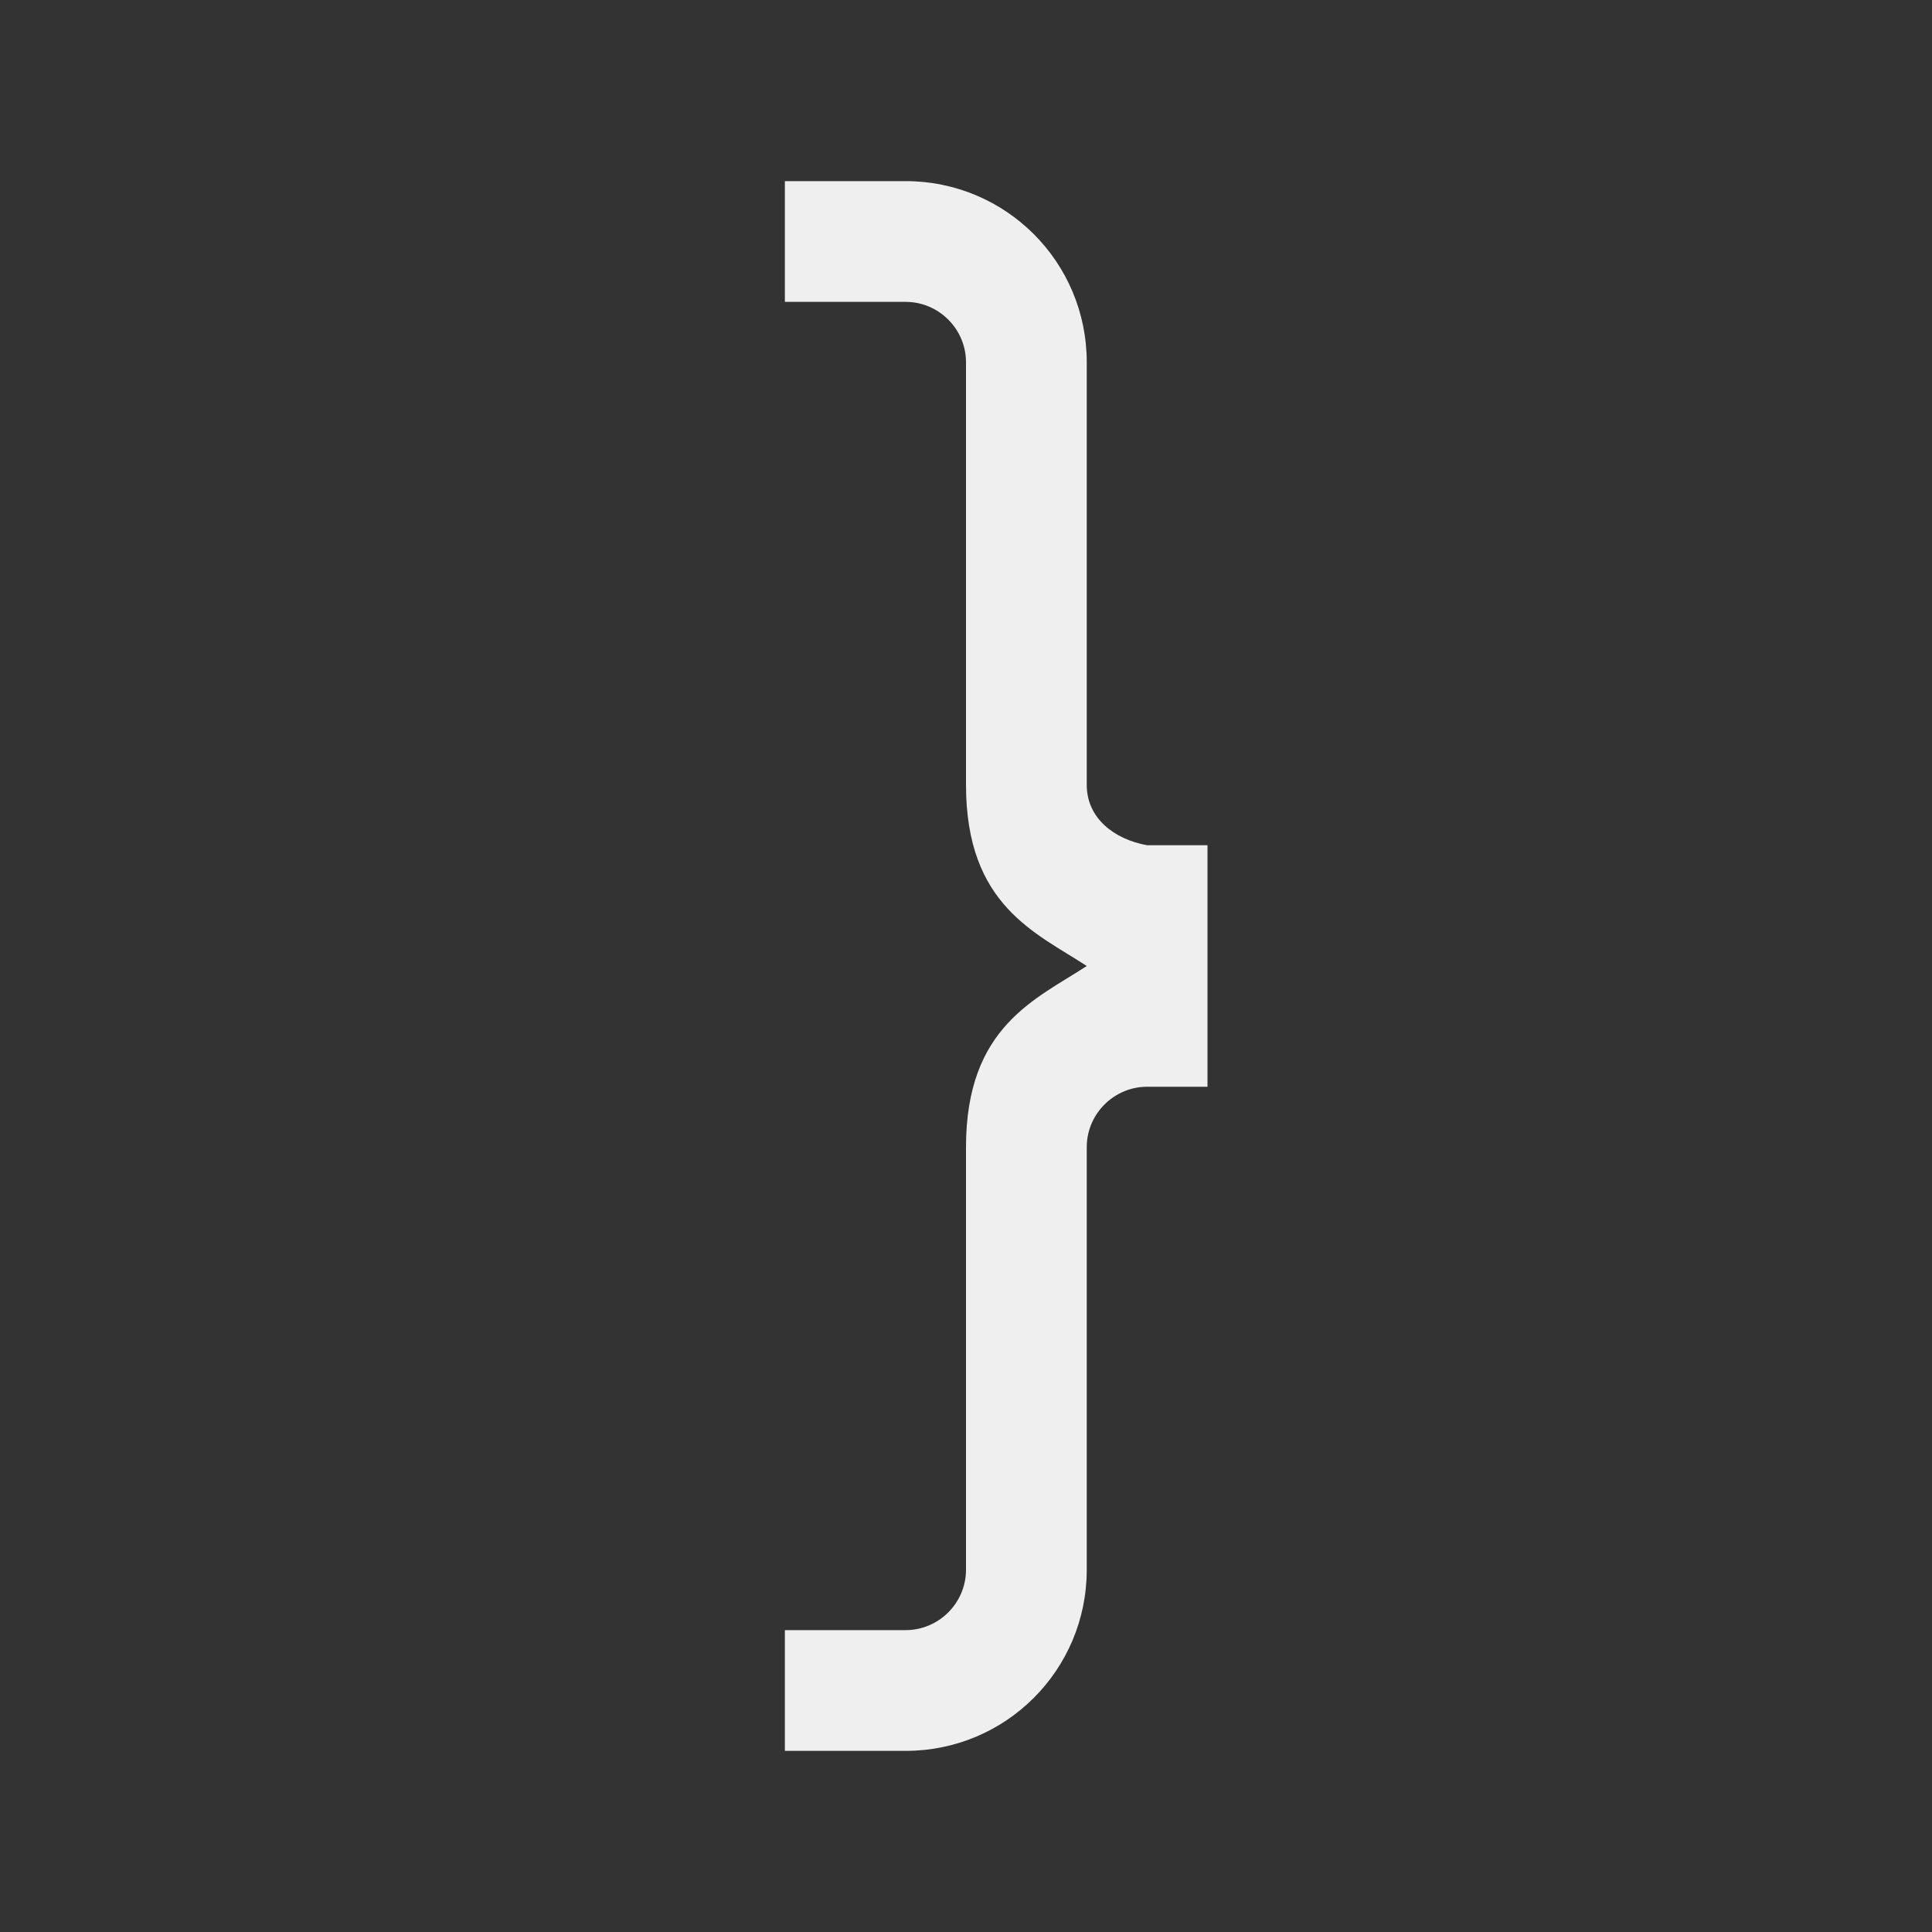 <svg height="32" viewBox="0 0 32 32" width="32" xmlns="http://www.w3.org/2000/svg"><rect x="0" y="0" width="32" height="32" fill="#333333" stroke="none"/><path d="m15 3c1.66 0 3 1.34 3 3v7c0 .55.45.9 1 1h1v4h-1c-.55 0-1 .45-1 1v7c0 1.66-1.34 3-3 3h-2v-2h2c.55 0 1-.45 1-1v-7c0-2 1.16-2.45 2-3-.84-.55-2-1-2-3v-7c0-.55-.45-1-1-1h-2v-2z" fill="#efefef"/></svg>